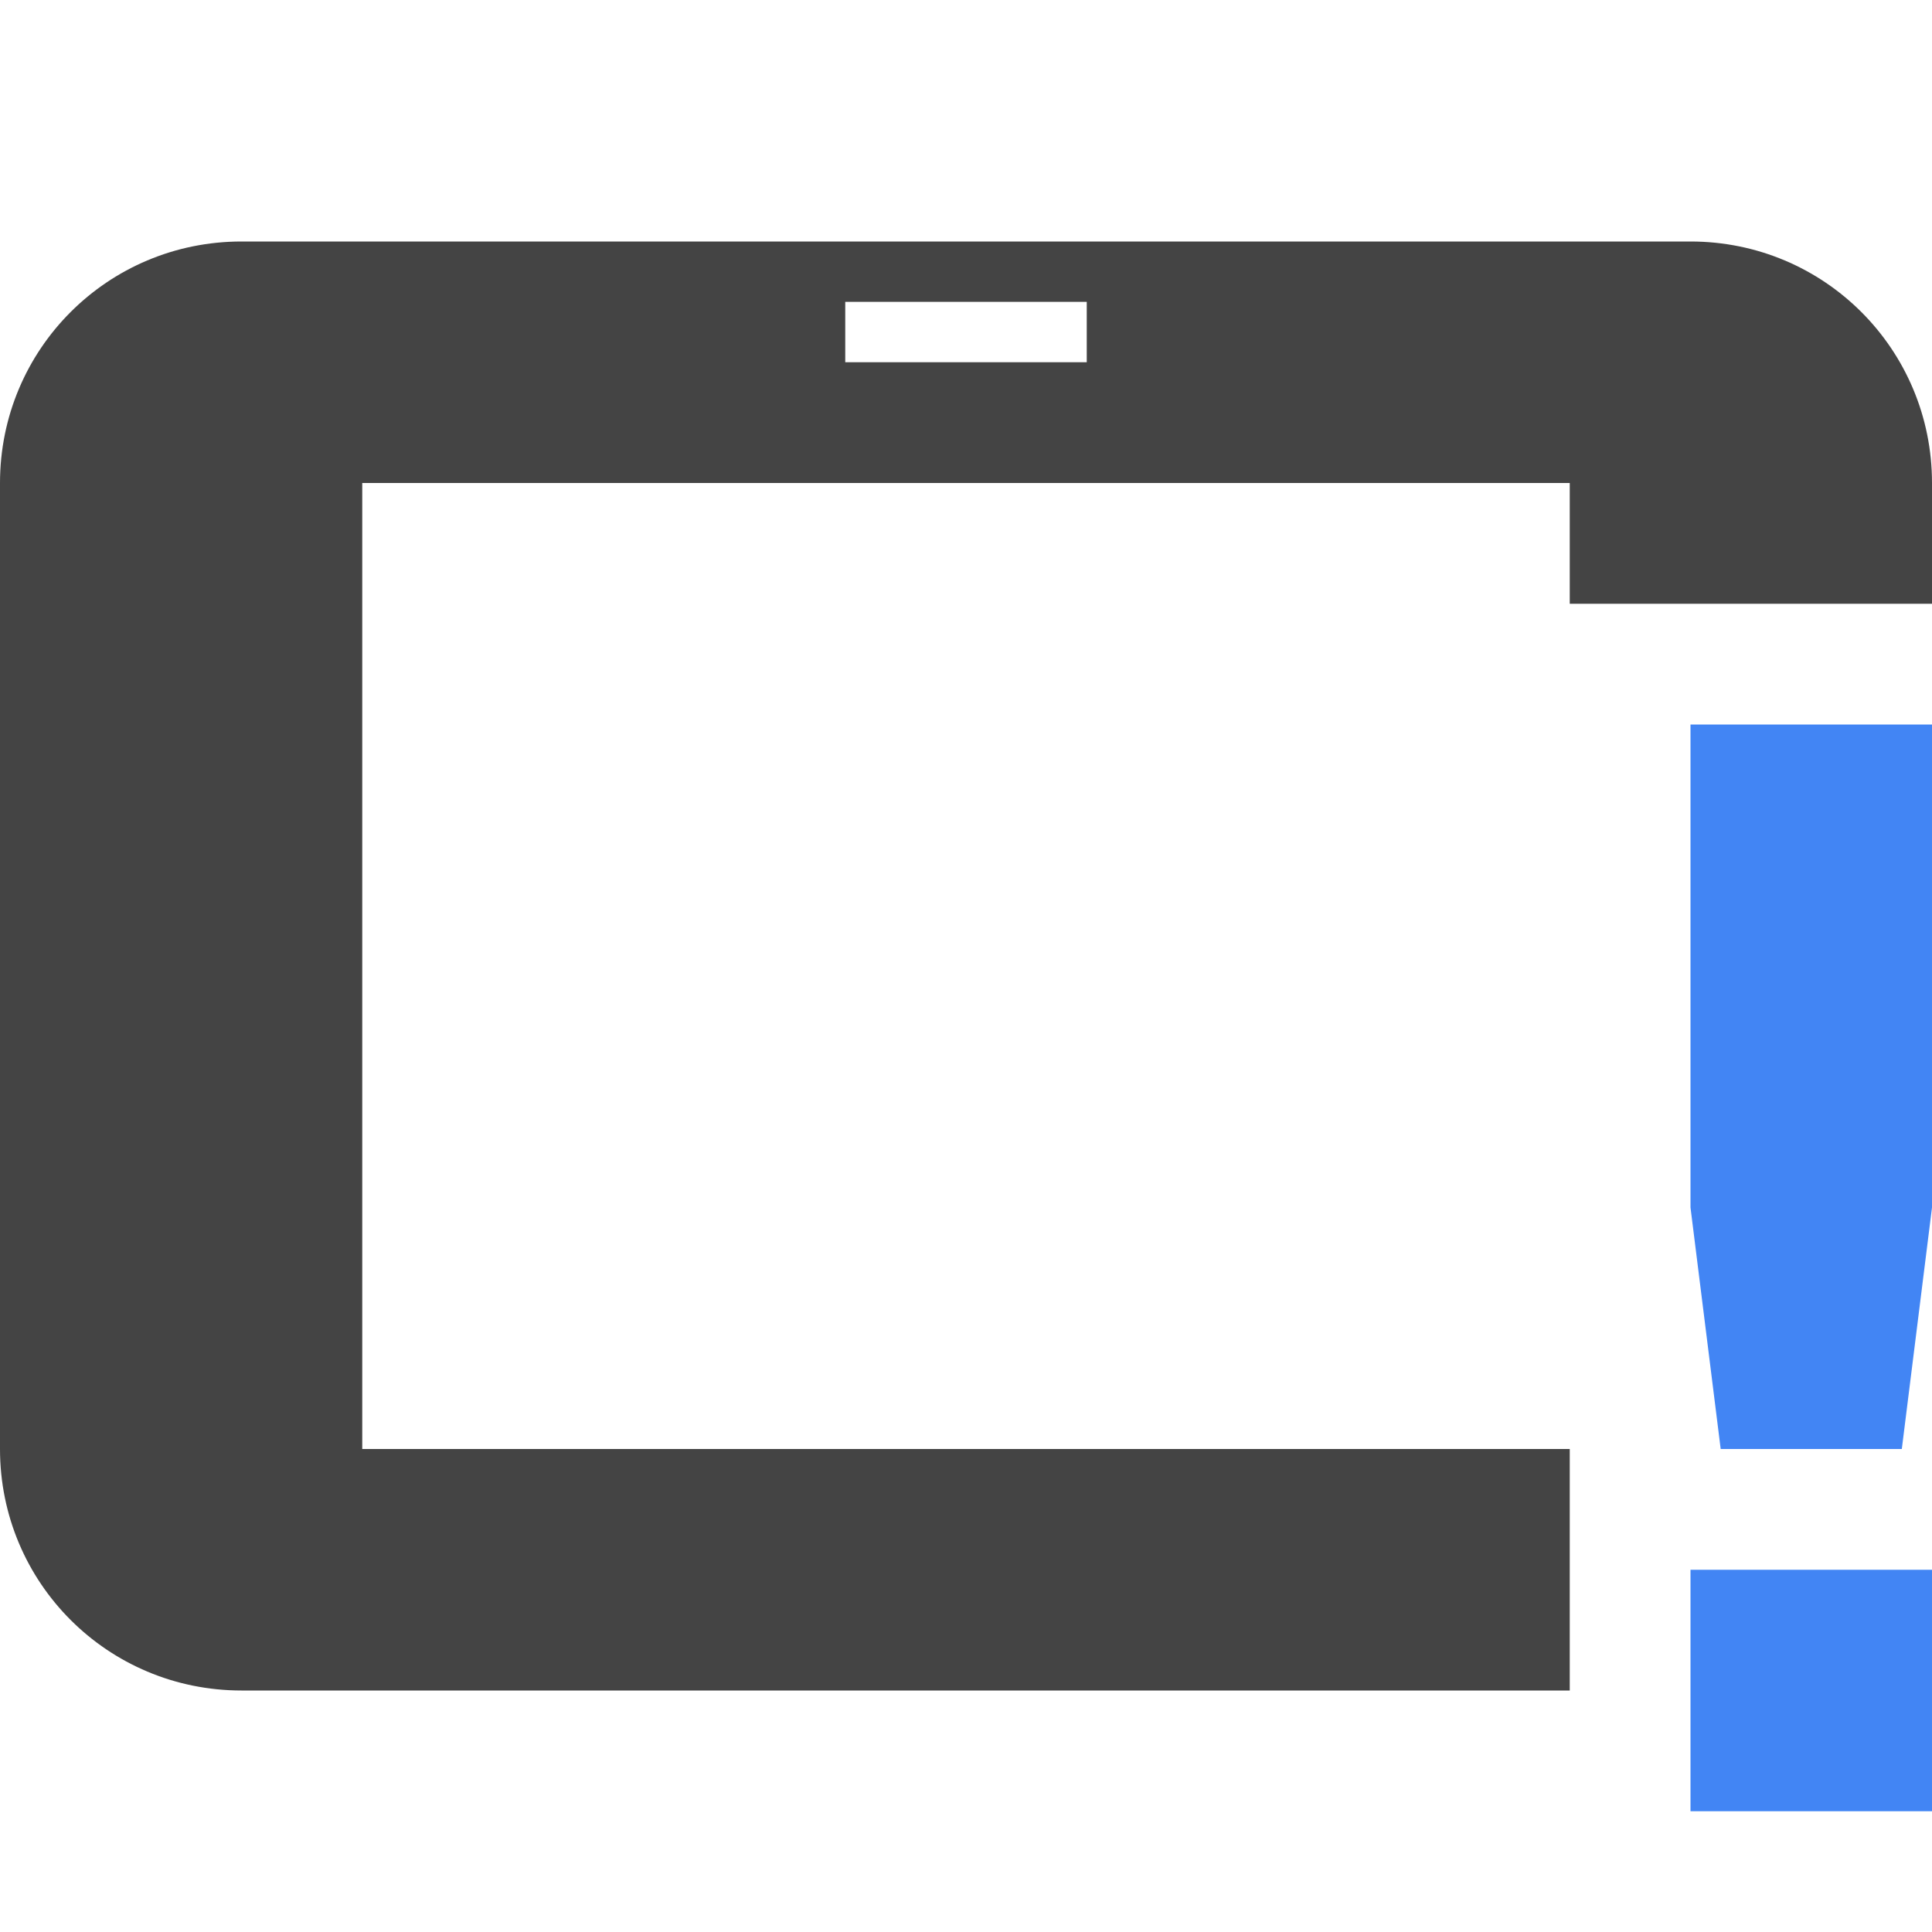 <svg height="16" width="16" xmlns="http://www.w3.org/2000/svg">
  <path d="m2 2c-1.108 0-2 .892-2 2v8c0 1.108.892 2 2 2h11v-2h-10v-8h10v1h3v-1c0-1.108-.892-2-2-2zm5 .5h2v.5h-2z" fill="#444"/>
  <path d="m14 6v4l.25 2h1.5l.25-2v-4zm0 7v2h2v-2z" fill="#4285f4"/>
</svg>
